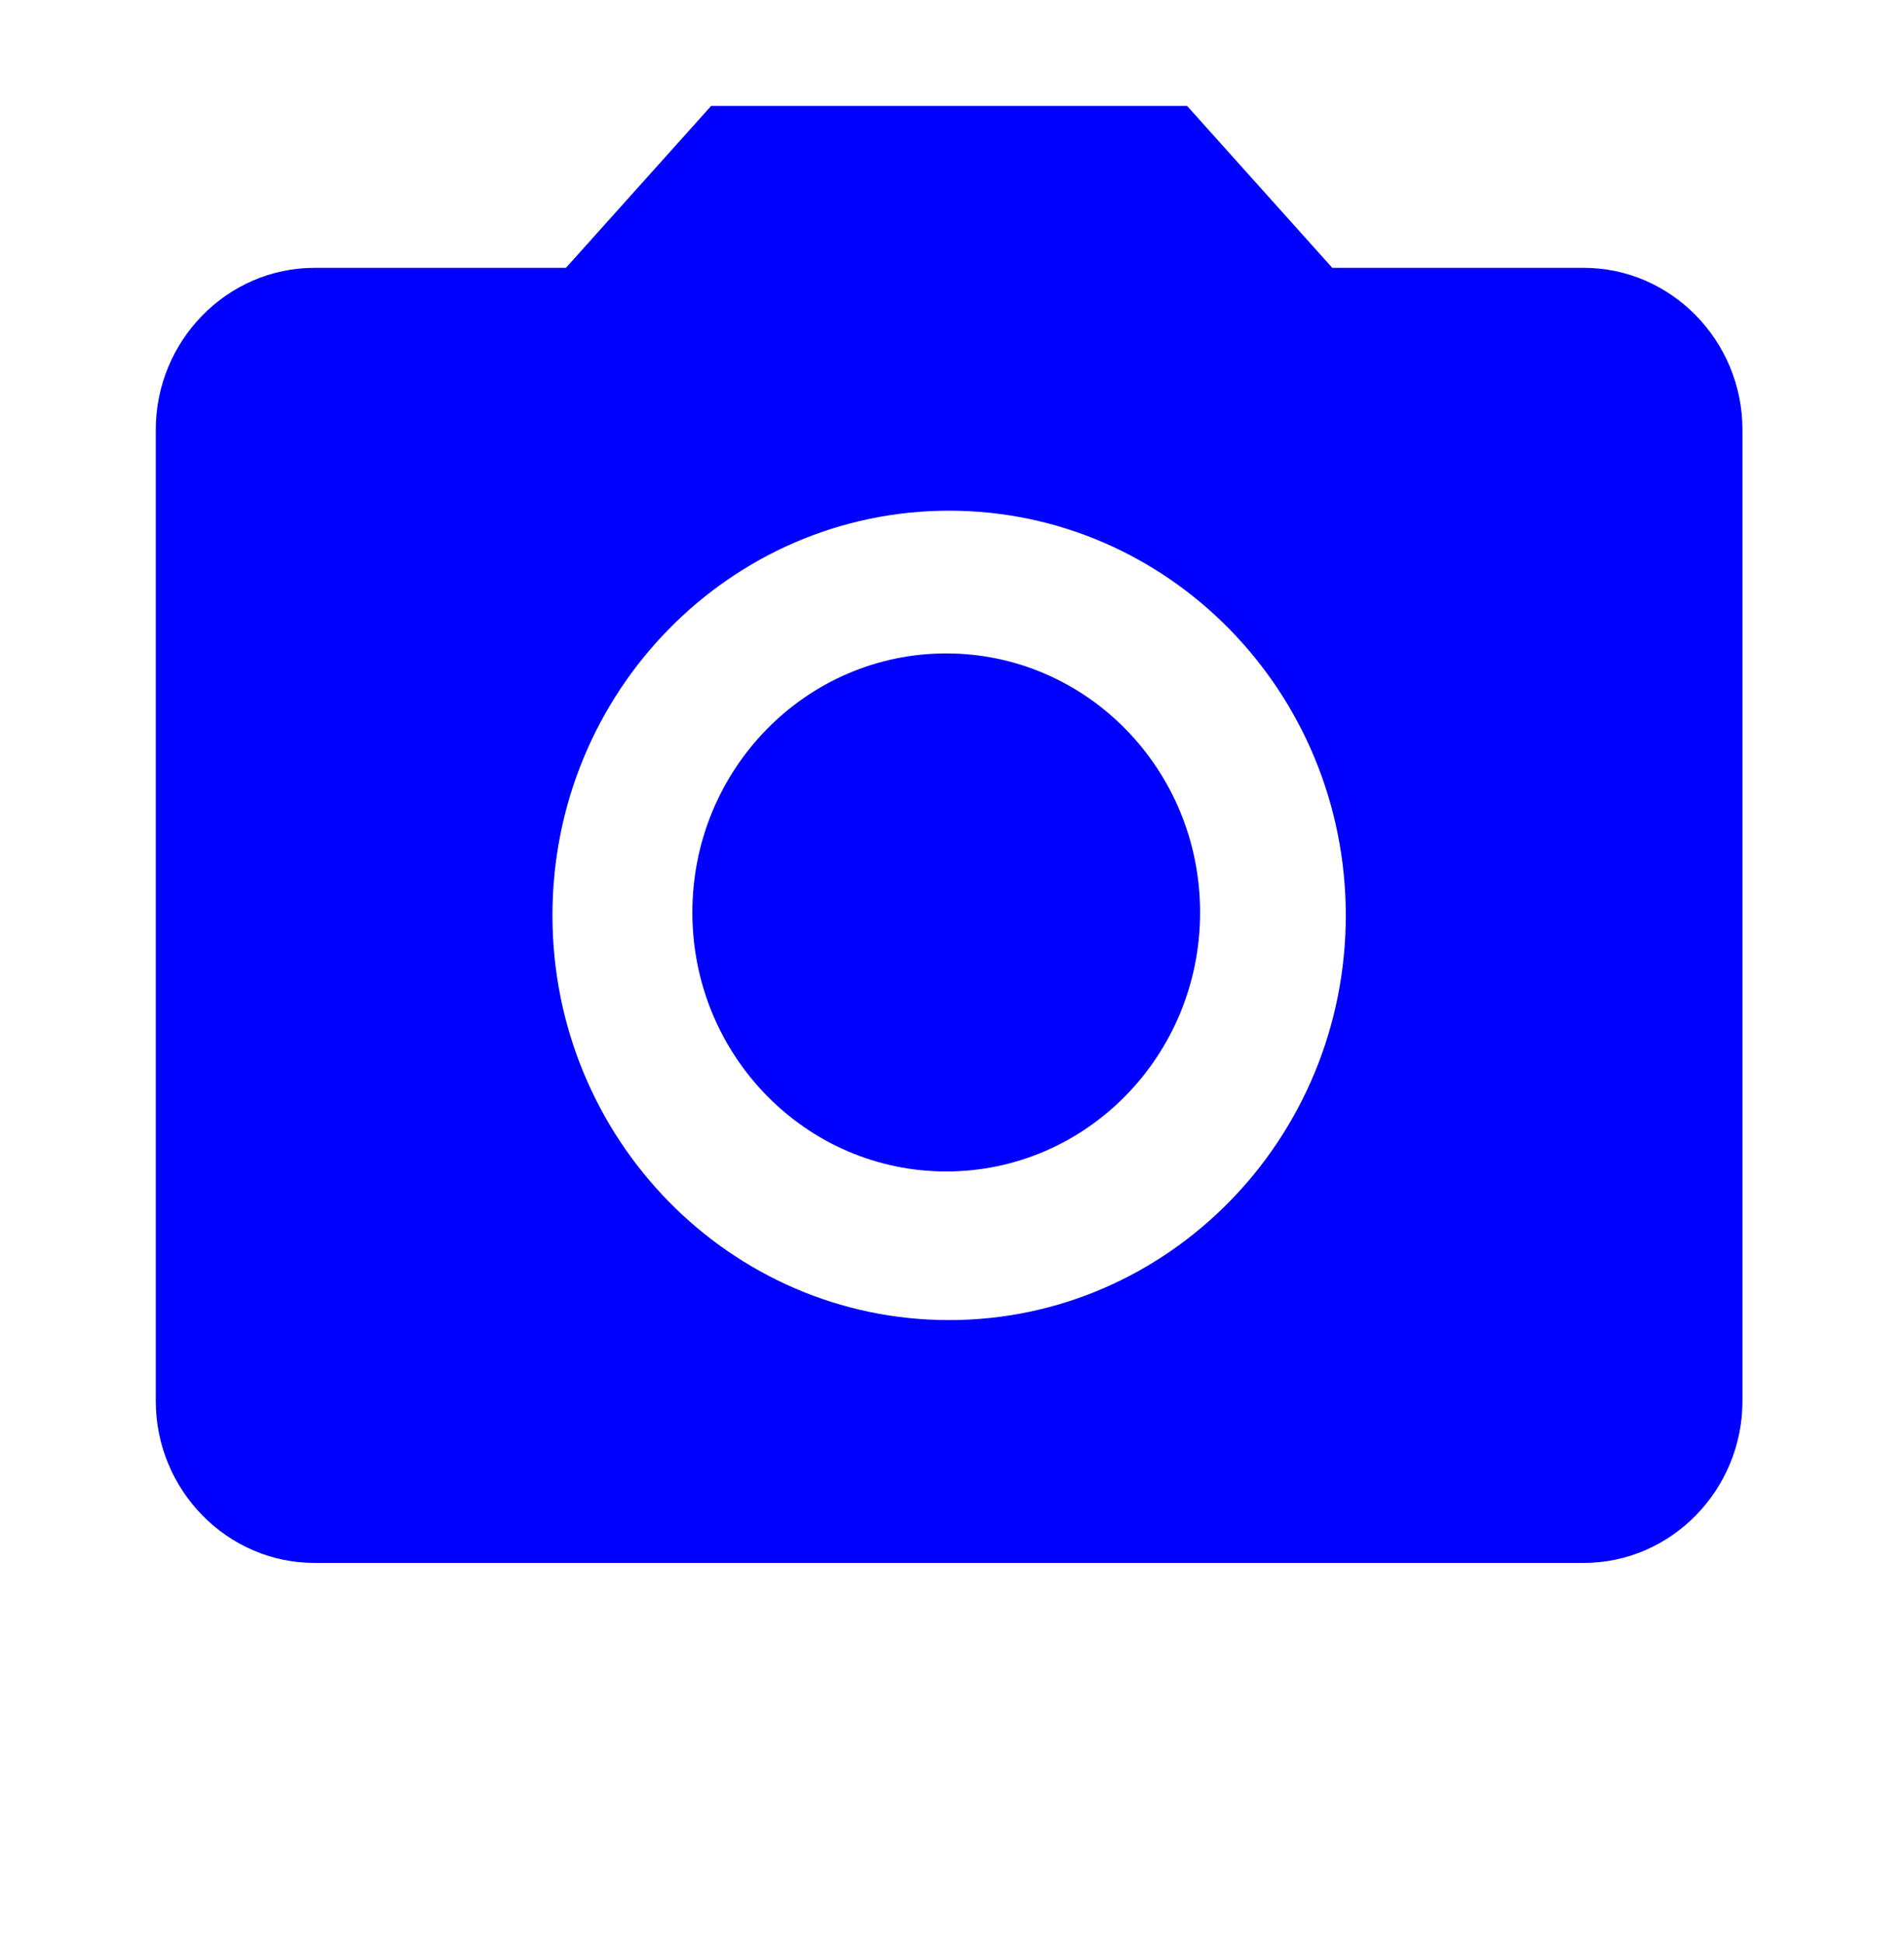<?xml version="1.0" encoding="UTF-8" standalone="no"?><svg width='198' height='202' viewBox='0 0 198 202' fill='none' xmlns='http://www.w3.org/2000/svg'>
<g clip-path='url(#clip0_21_93)'>
<path d='M98.4 121.812C112.98 121.812 124.8 109.754 124.8 94.879C124.8 80.004 112.98 67.945 98.4 67.945C83.82 67.945 72 80.004 72 94.879C72 109.754 83.82 121.812 98.4 121.812Z' fill='#0000FF'/>
<path d='M73.95 11.018L58.852 27.852H32.7C23.625 27.852 16.2 35.427 16.2 44.685V145.685C16.2 154.943 23.625 162.518 32.7 162.518H164.7C173.775 162.518 181.2 154.943 181.2 145.685V44.685C181.2 35.427 173.775 27.852 164.7 27.852H138.547L123.45 11.018H73.95ZM98.7 137.268C75.93 137.268 57.45 118.415 57.45 95.185C57.45 71.955 75.93 53.102 98.7 53.102C121.47 53.102 139.95 71.955 139.95 95.185C139.95 118.415 121.47 137.268 98.7 137.268Z' fill='#0000FF'/>
</g>
<defs>
<clipPath id='clip0_21_93'>
<rect width='198' height='202' rx='12' fill='white'/>
</clipPath>
</defs>
</svg>
